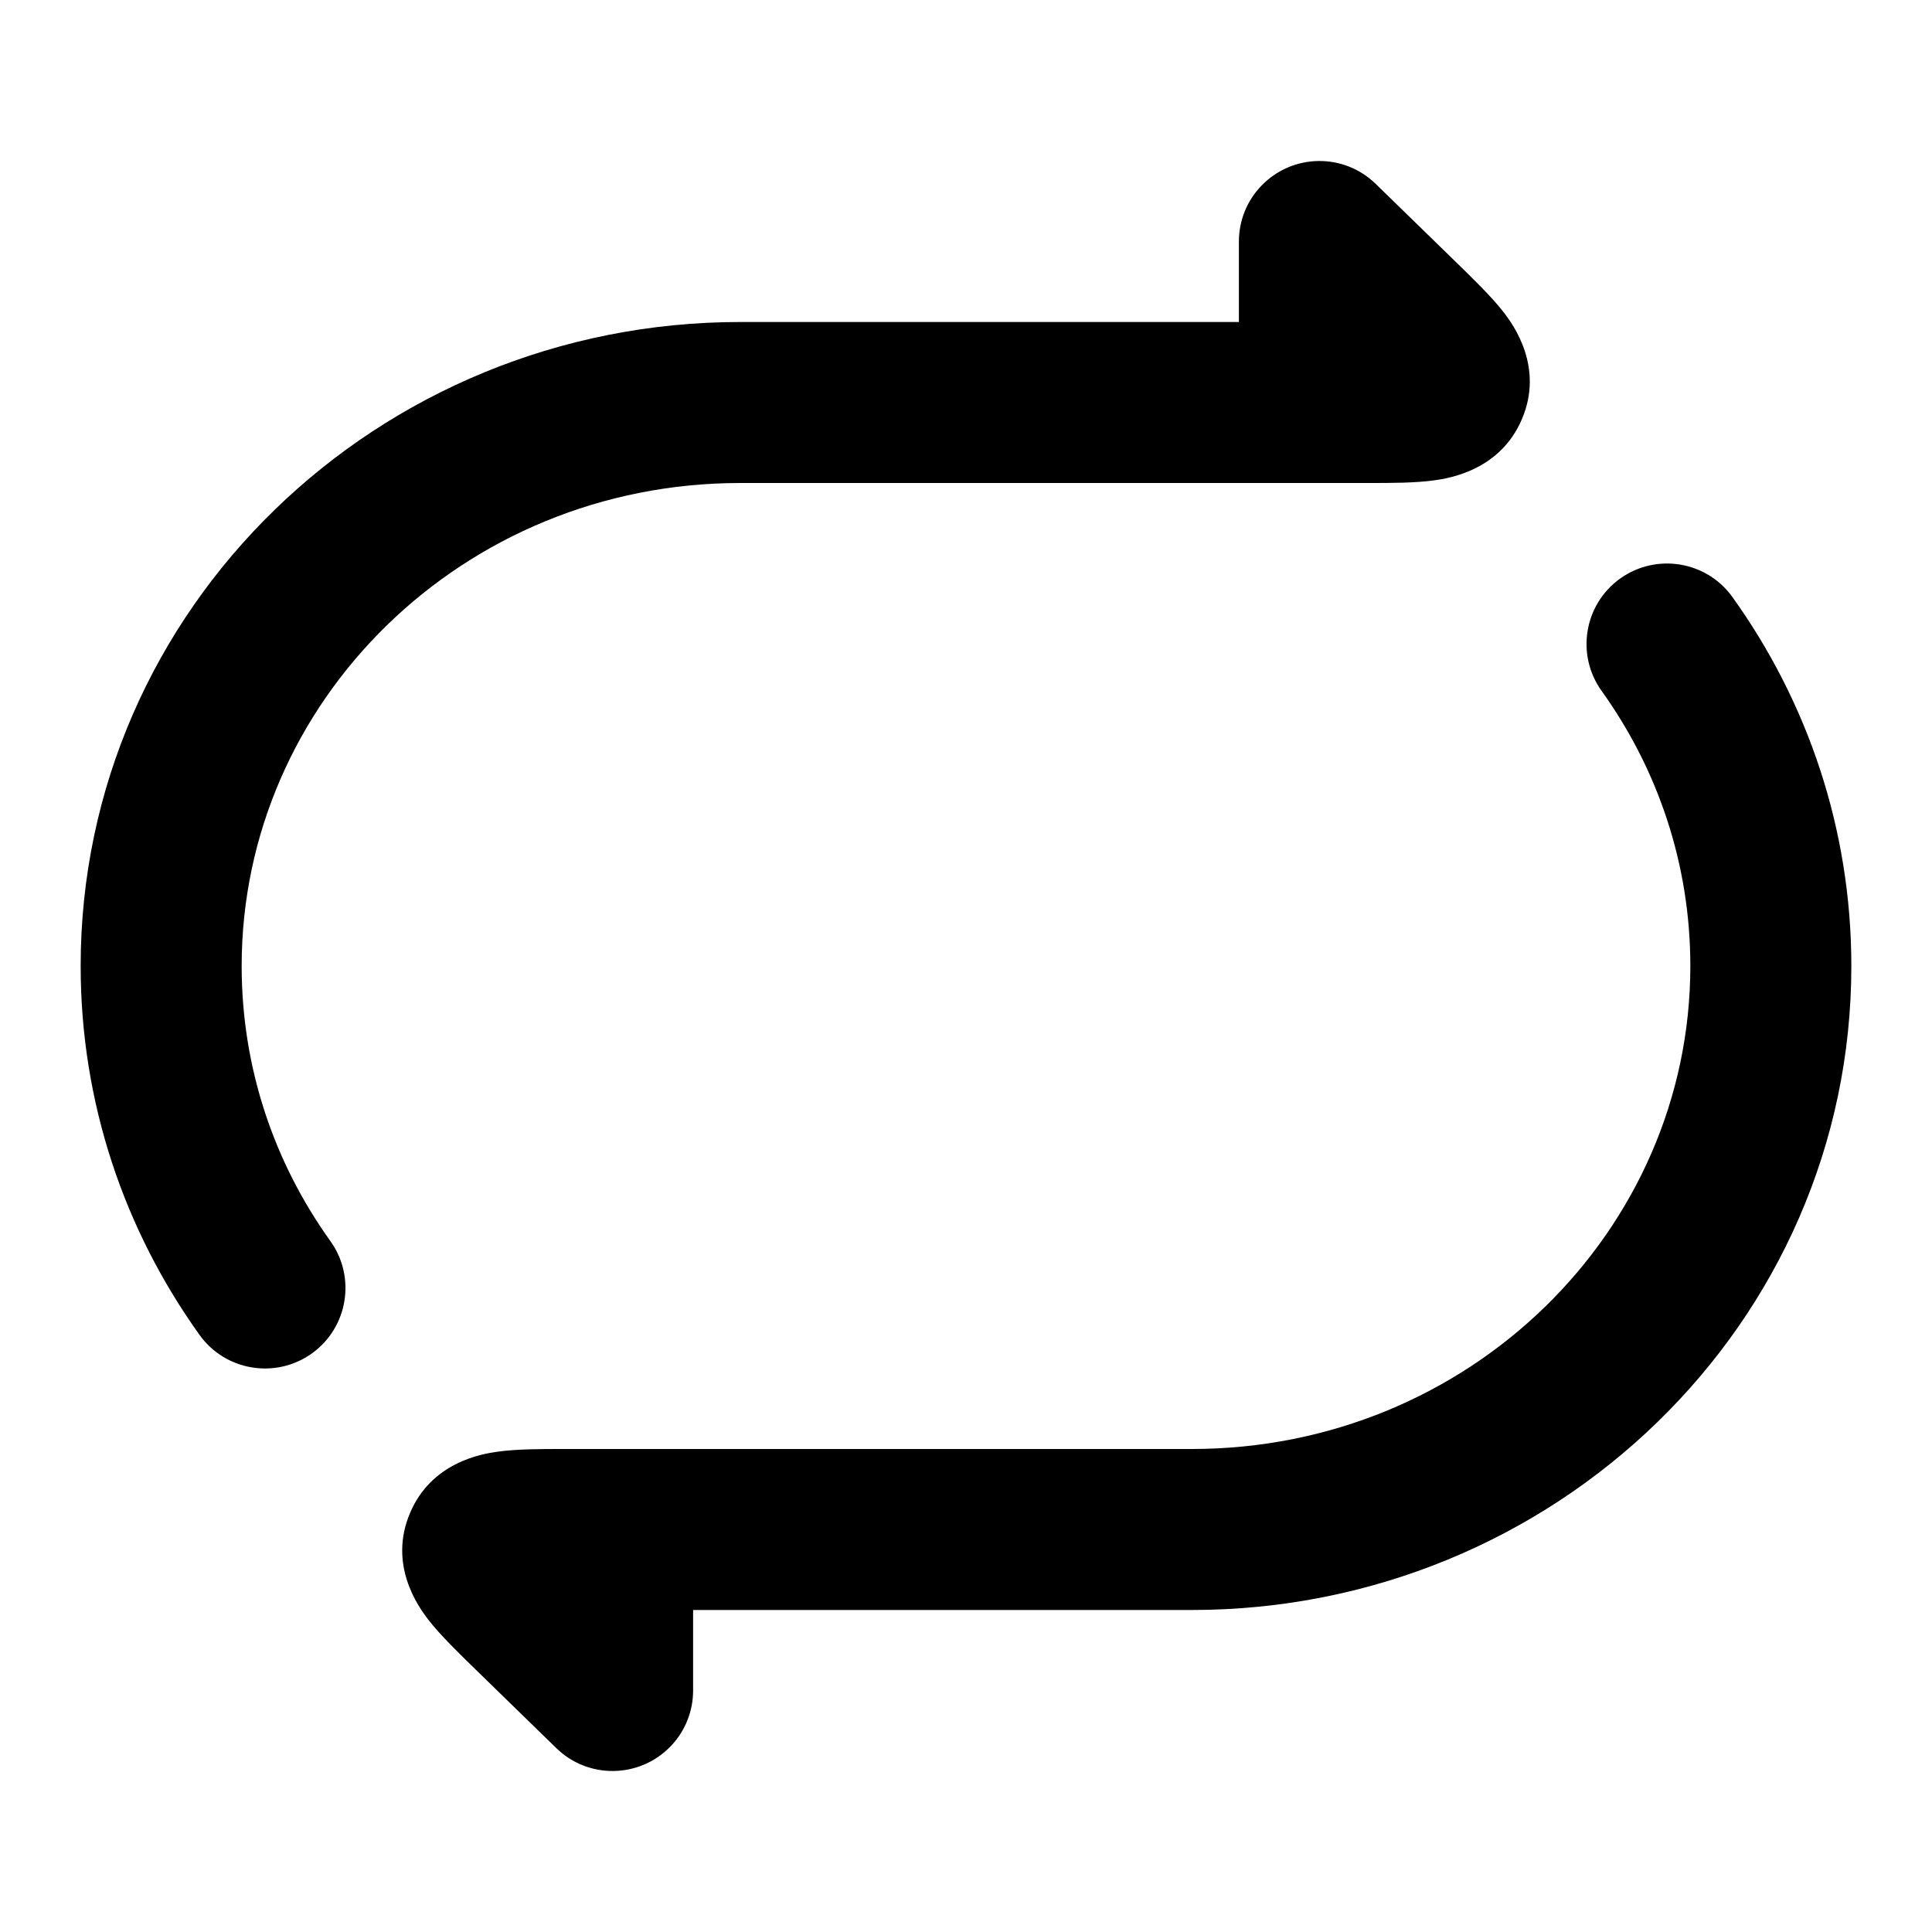 <svg width="24" height="24" viewBox="0 0 24 24" xmlns="http://www.w3.org/2000/svg">
<path class="pr-icon-bulk-primary" d="M20.126 7.187C20.575 6.866 21.2 6.969 21.521 7.417C22.451 8.714 22.998 10.295 22.998 12C22.998 16.444 19.304 20 14.804 20H8.61V21C8.61 21.251 8.516 21.503 8.327 21.697C7.941 22.093 7.308 22.102 6.912 21.717L5.91 20.741C5.719 20.555 5.468 20.312 5.322 20.122C5.193 19.956 4.821 19.434 5.094 18.794C5.36 18.167 5.978 18.061 6.184 18.033C6.422 18 6.721 18 6.993 18H6.993L7.043 18H14.804C18.251 18 20.998 15.288 20.998 12C20.998 10.73 20.592 9.554 19.896 8.583C19.574 8.134 19.677 7.509 20.126 7.187Z" fill="currentColor"/>
<path class="pr-icon-bulk-secondary" d="M3.874 16.813C3.425 17.134 2.8 17.031 2.479 16.583C1.549 15.286 1.002 13.705 1.002 12C1.002 7.556 4.696 4 9.196 4H15.39V3C15.39 2.749 15.484 2.497 15.674 2.303C16.059 1.907 16.692 1.898 17.088 2.283L18.09 3.259C18.281 3.445 18.532 3.688 18.678 3.878C18.807 4.044 19.179 4.566 18.906 5.206C18.64 5.833 18.022 5.939 17.816 5.967C17.578 6 17.279 6 17.008 6H17.007L16.957 6H9.196C5.749 6 3.002 8.712 3.002 12C3.002 13.27 3.408 14.446 4.104 15.417C4.426 15.866 4.323 16.491 3.874 16.813Z" fill="currentColor"/>
</svg>
